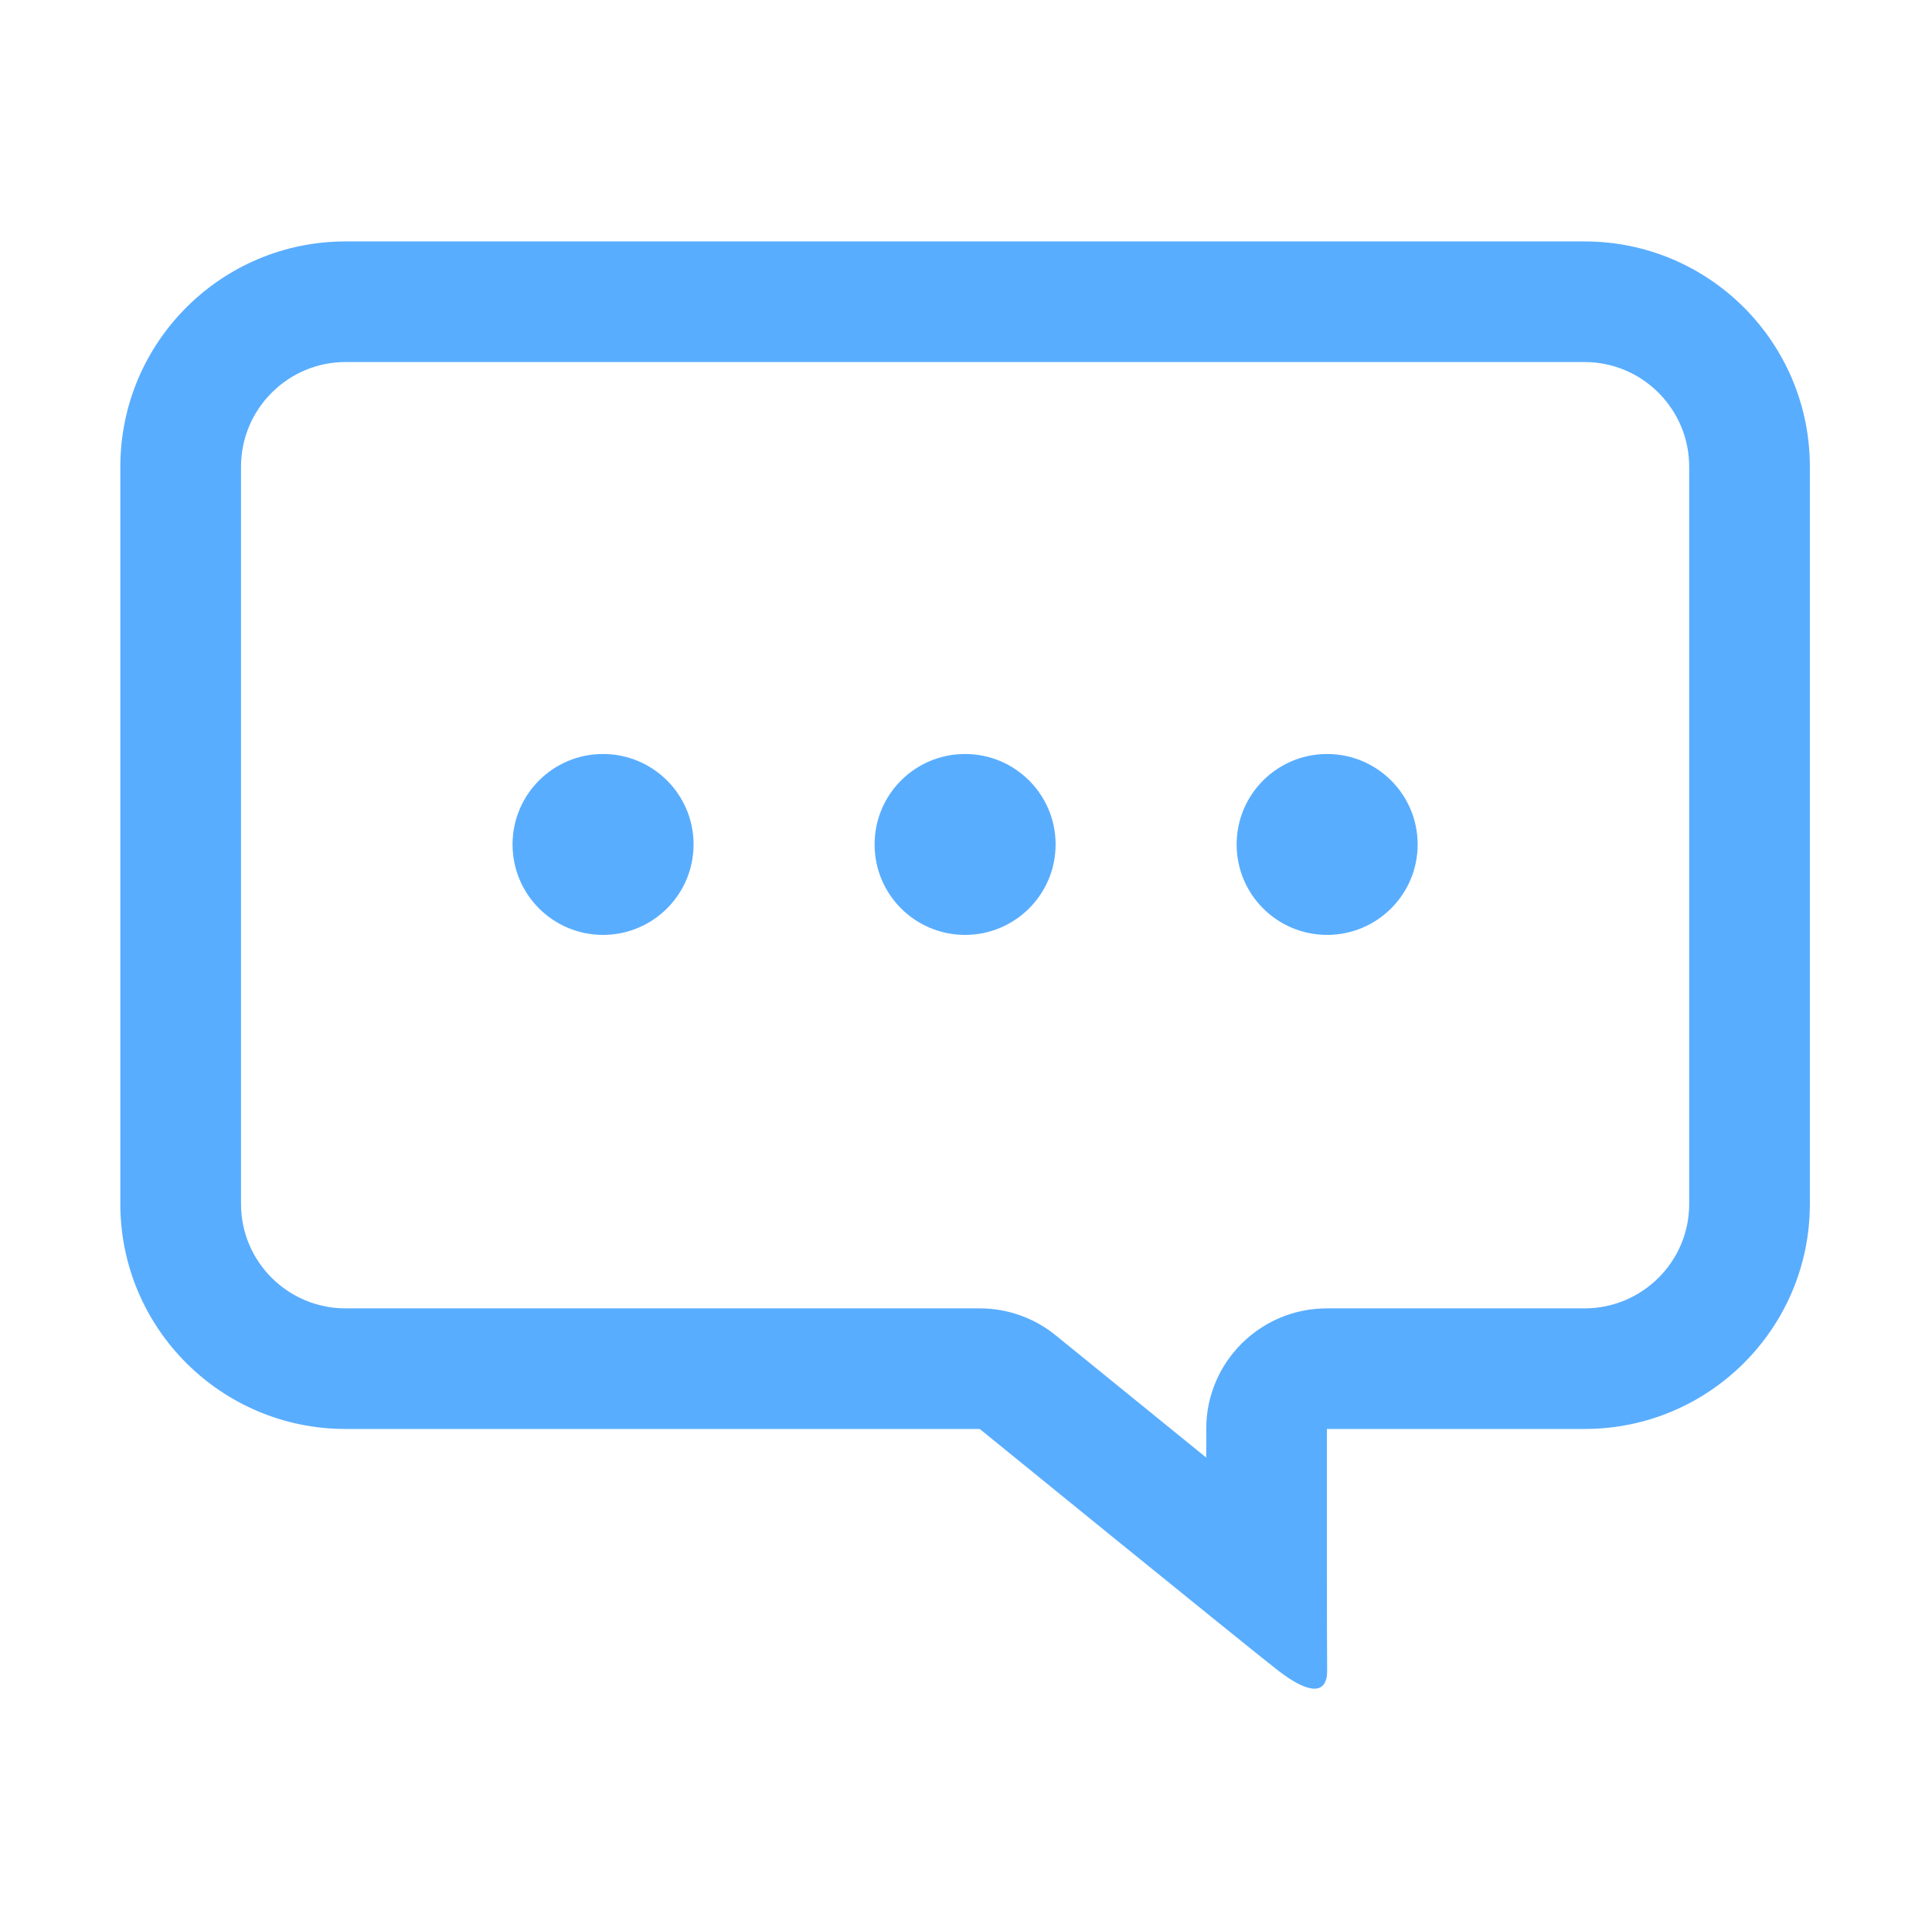 <?xml version="1.0" standalone="no"?><!DOCTYPE svg PUBLIC "-//W3C//DTD SVG 1.1//EN" "http://www.w3.org/Graphics/SVG/1.1/DTD/svg11.dtd"><svg t="1522637430543" class="icon" style="" viewBox="0 0 1025 1024" version="1.1" xmlns="http://www.w3.org/2000/svg" p-id="1989" xmlns:xlink="http://www.w3.org/1999/xlink" width="48.047" height="48"><defs><style type="text/css"></style></defs><path d="M840.656 192.119c30.637 0 55.523 24.938 55.523 55.562L896.179 638.931c0 30.561-24.885 55.374-55.523 55.374l-136.68 0c-35.39 0-64.025 28.626-64.025 63.938 0 0 0 5.938 0 15.249-39.891-32.375-79.783-64.811-79.783-64.811-11.38-9.314-25.635-14.376-40.392-14.376l-336.449 0c-30.575 0-55.46-24.812-55.46-55.374L127.867 247.681c0-30.625 24.885-55.562 55.46-55.562L840.656 192.119M840.656 128.118l-657.328 0c-65.964 0-119.486 53.562-119.486 119.562L63.842 638.931c0 65.874 53.521 119.374 119.486 119.374l336.449 0c0 0 139.181 113.25 158.064 128 8.879 6.875 15.256 9.812 19.508 9.812 4.752 0 6.878-3.751 6.753-9.812-0.188-11.376-0.125-128-0.125-128l136.68 0c66.089 0 119.548-53.5 119.548-119.374L960.206 247.681C960.204 181.68 906.745 128.118 840.656 128.118L840.656 128.118z" p-id="1990" fill="#59adff"></path><path d="M752.12 448.118c0 26.562-21.571 47.999-48.02 47.999-26.51 0-48.02-21.437-48.02-47.999 0-26.563 21.51-47.999 48.02-47.999C730.549 400.119 752.12 421.556 752.12 448.118z" p-id="1991" fill="#59adff"></path><path d="M560.042 448.118c0 26.562-21.571 47.999-48.019 47.999-26.543 0-48.02-21.437-48.02-47.999 0-26.563 21.477-47.999 48.02-47.999C538.47 400.119 560.042 421.556 560.042 448.118z" p-id="1992" fill="#59adff"></path><path d="M367.965 448.118c0 26.562-21.571 47.999-48.02 47.999-26.542 0-48.019-21.437-48.019-47.999 0-26.563 21.477-47.999 48.019-47.999C346.393 400.119 367.965 421.556 367.965 448.118z" p-id="1993" fill="#59adff"></path></svg>